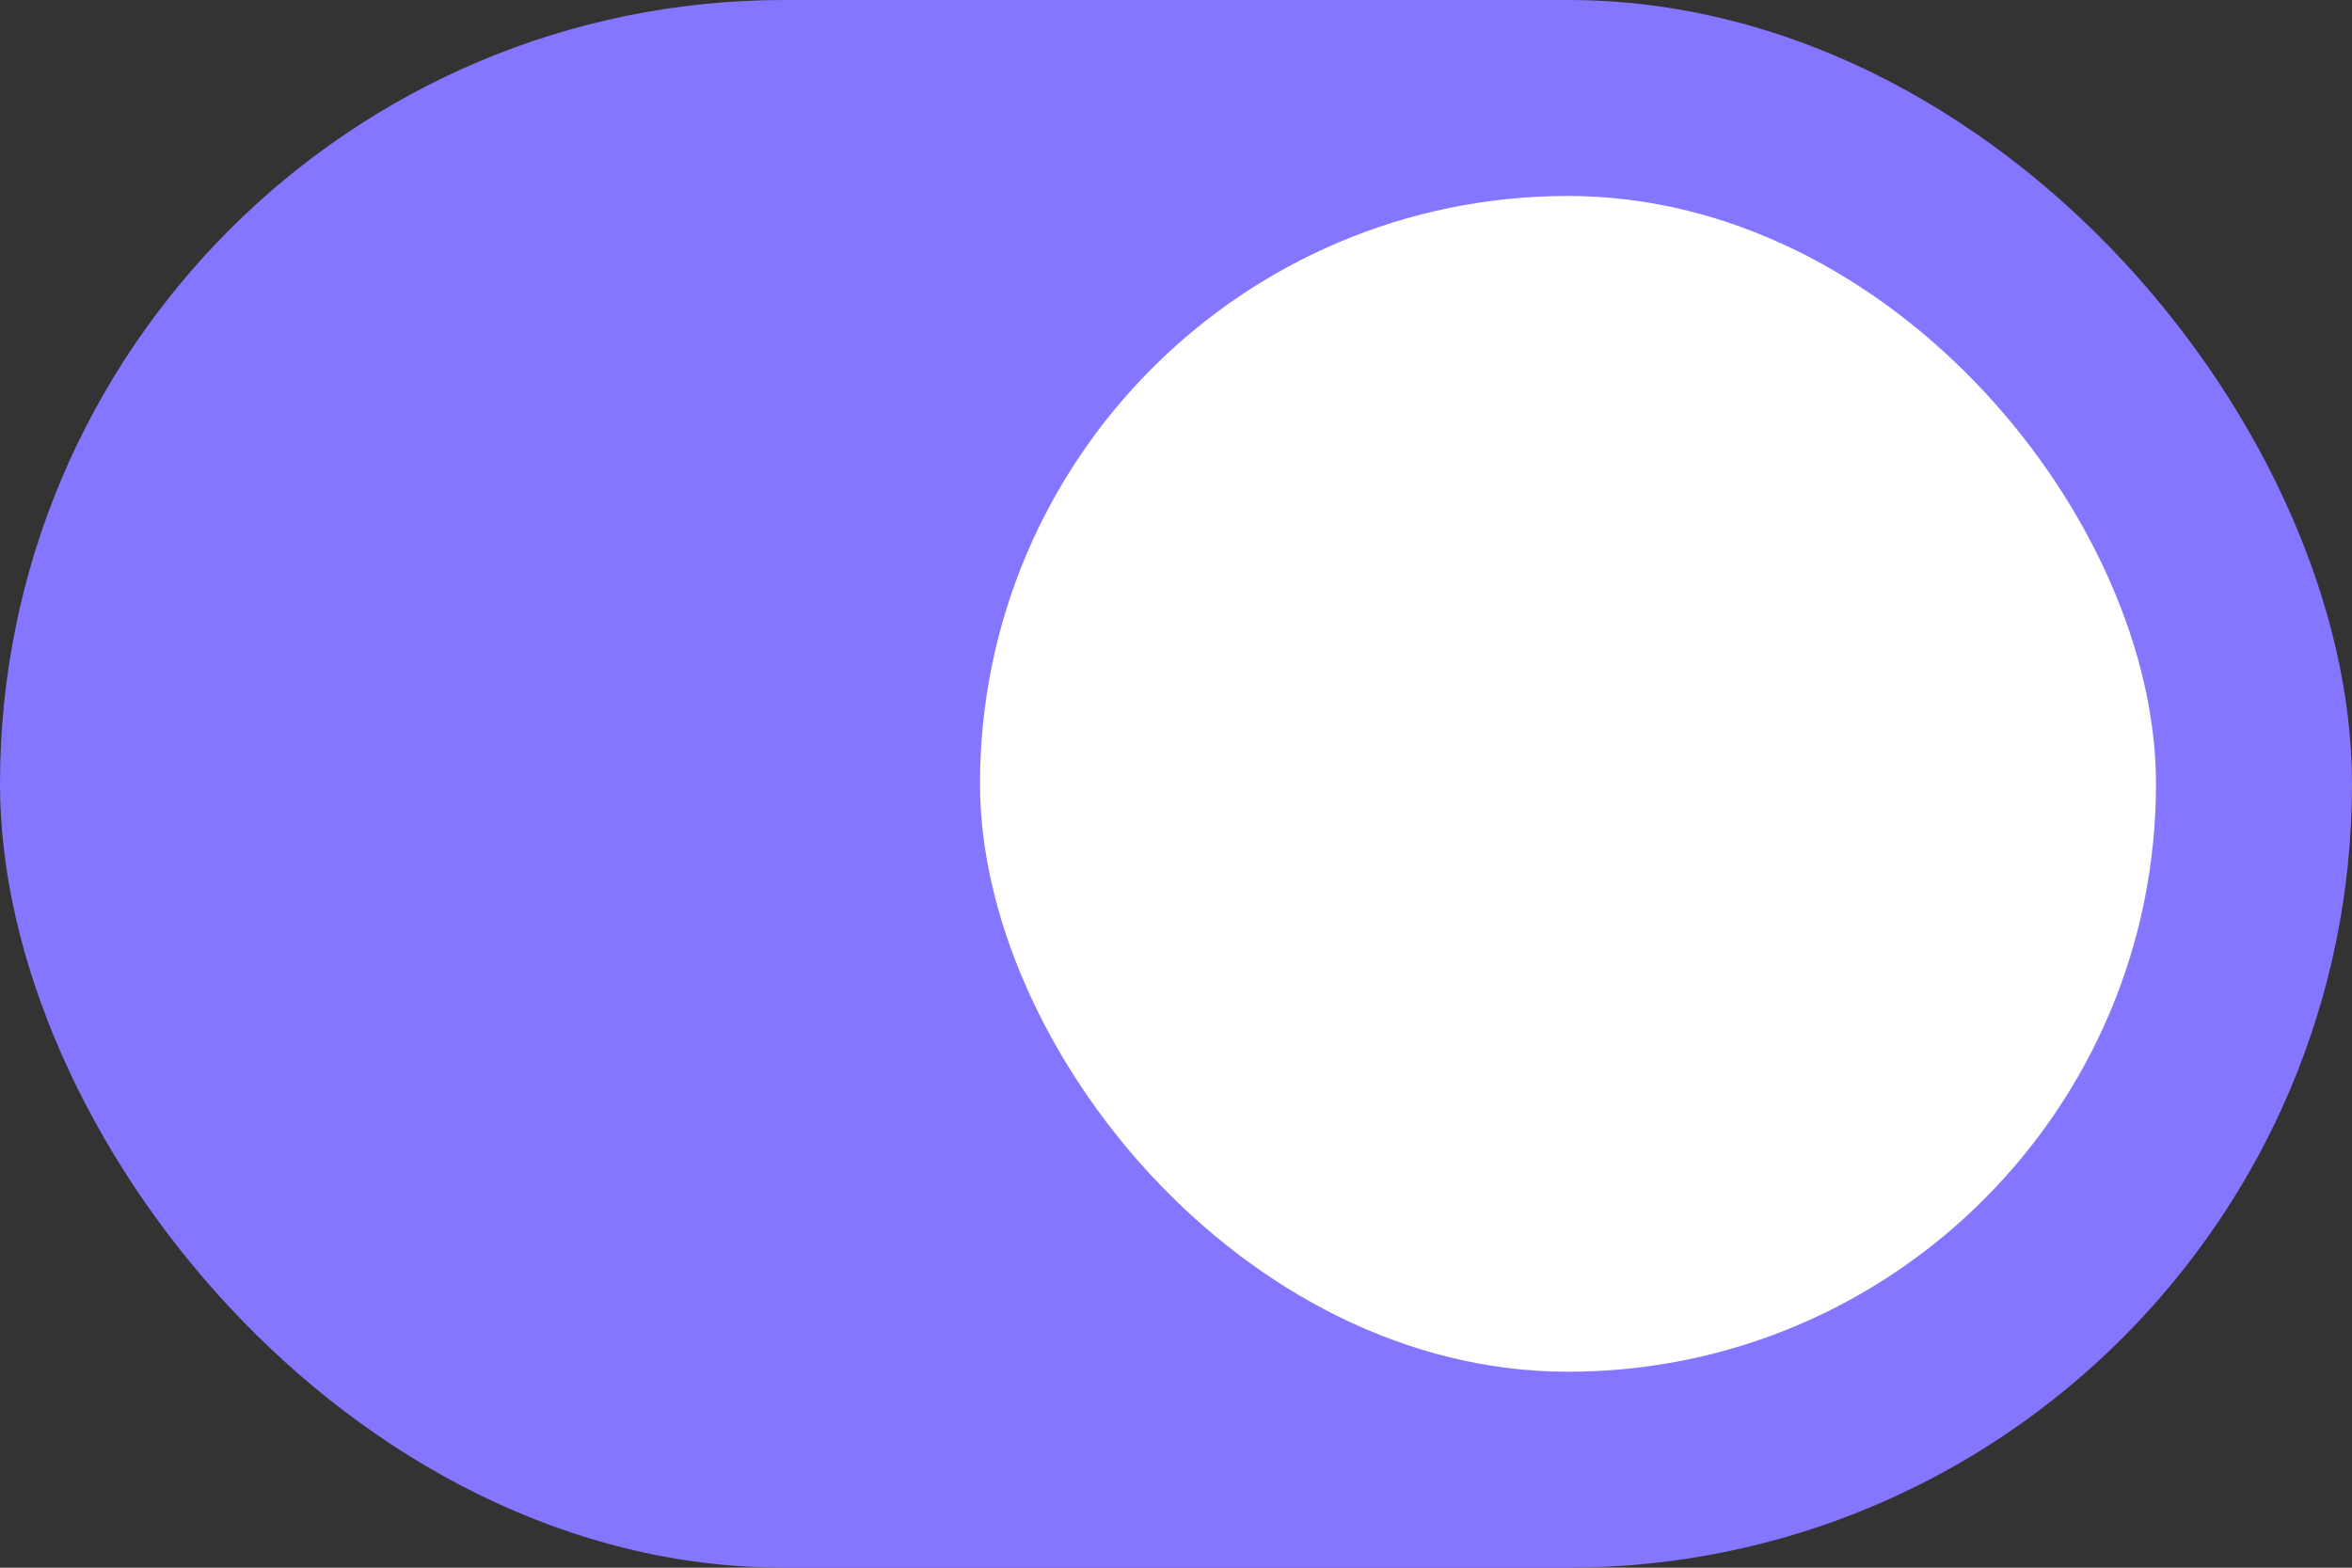 <svg width="24" height="16" viewBox="0 0 24 16" fill="none" xmlns="http://www.w3.org/2000/svg">
<rect x="0" y="0" width="24" height="16" fill="#333333" stroke="none"/>
<rect width="24" height="16" rx="8" fill="#8576FF"/>
<rect x="10" y="2" width="12" height="12" rx="6" fill="white"/>
</svg>
